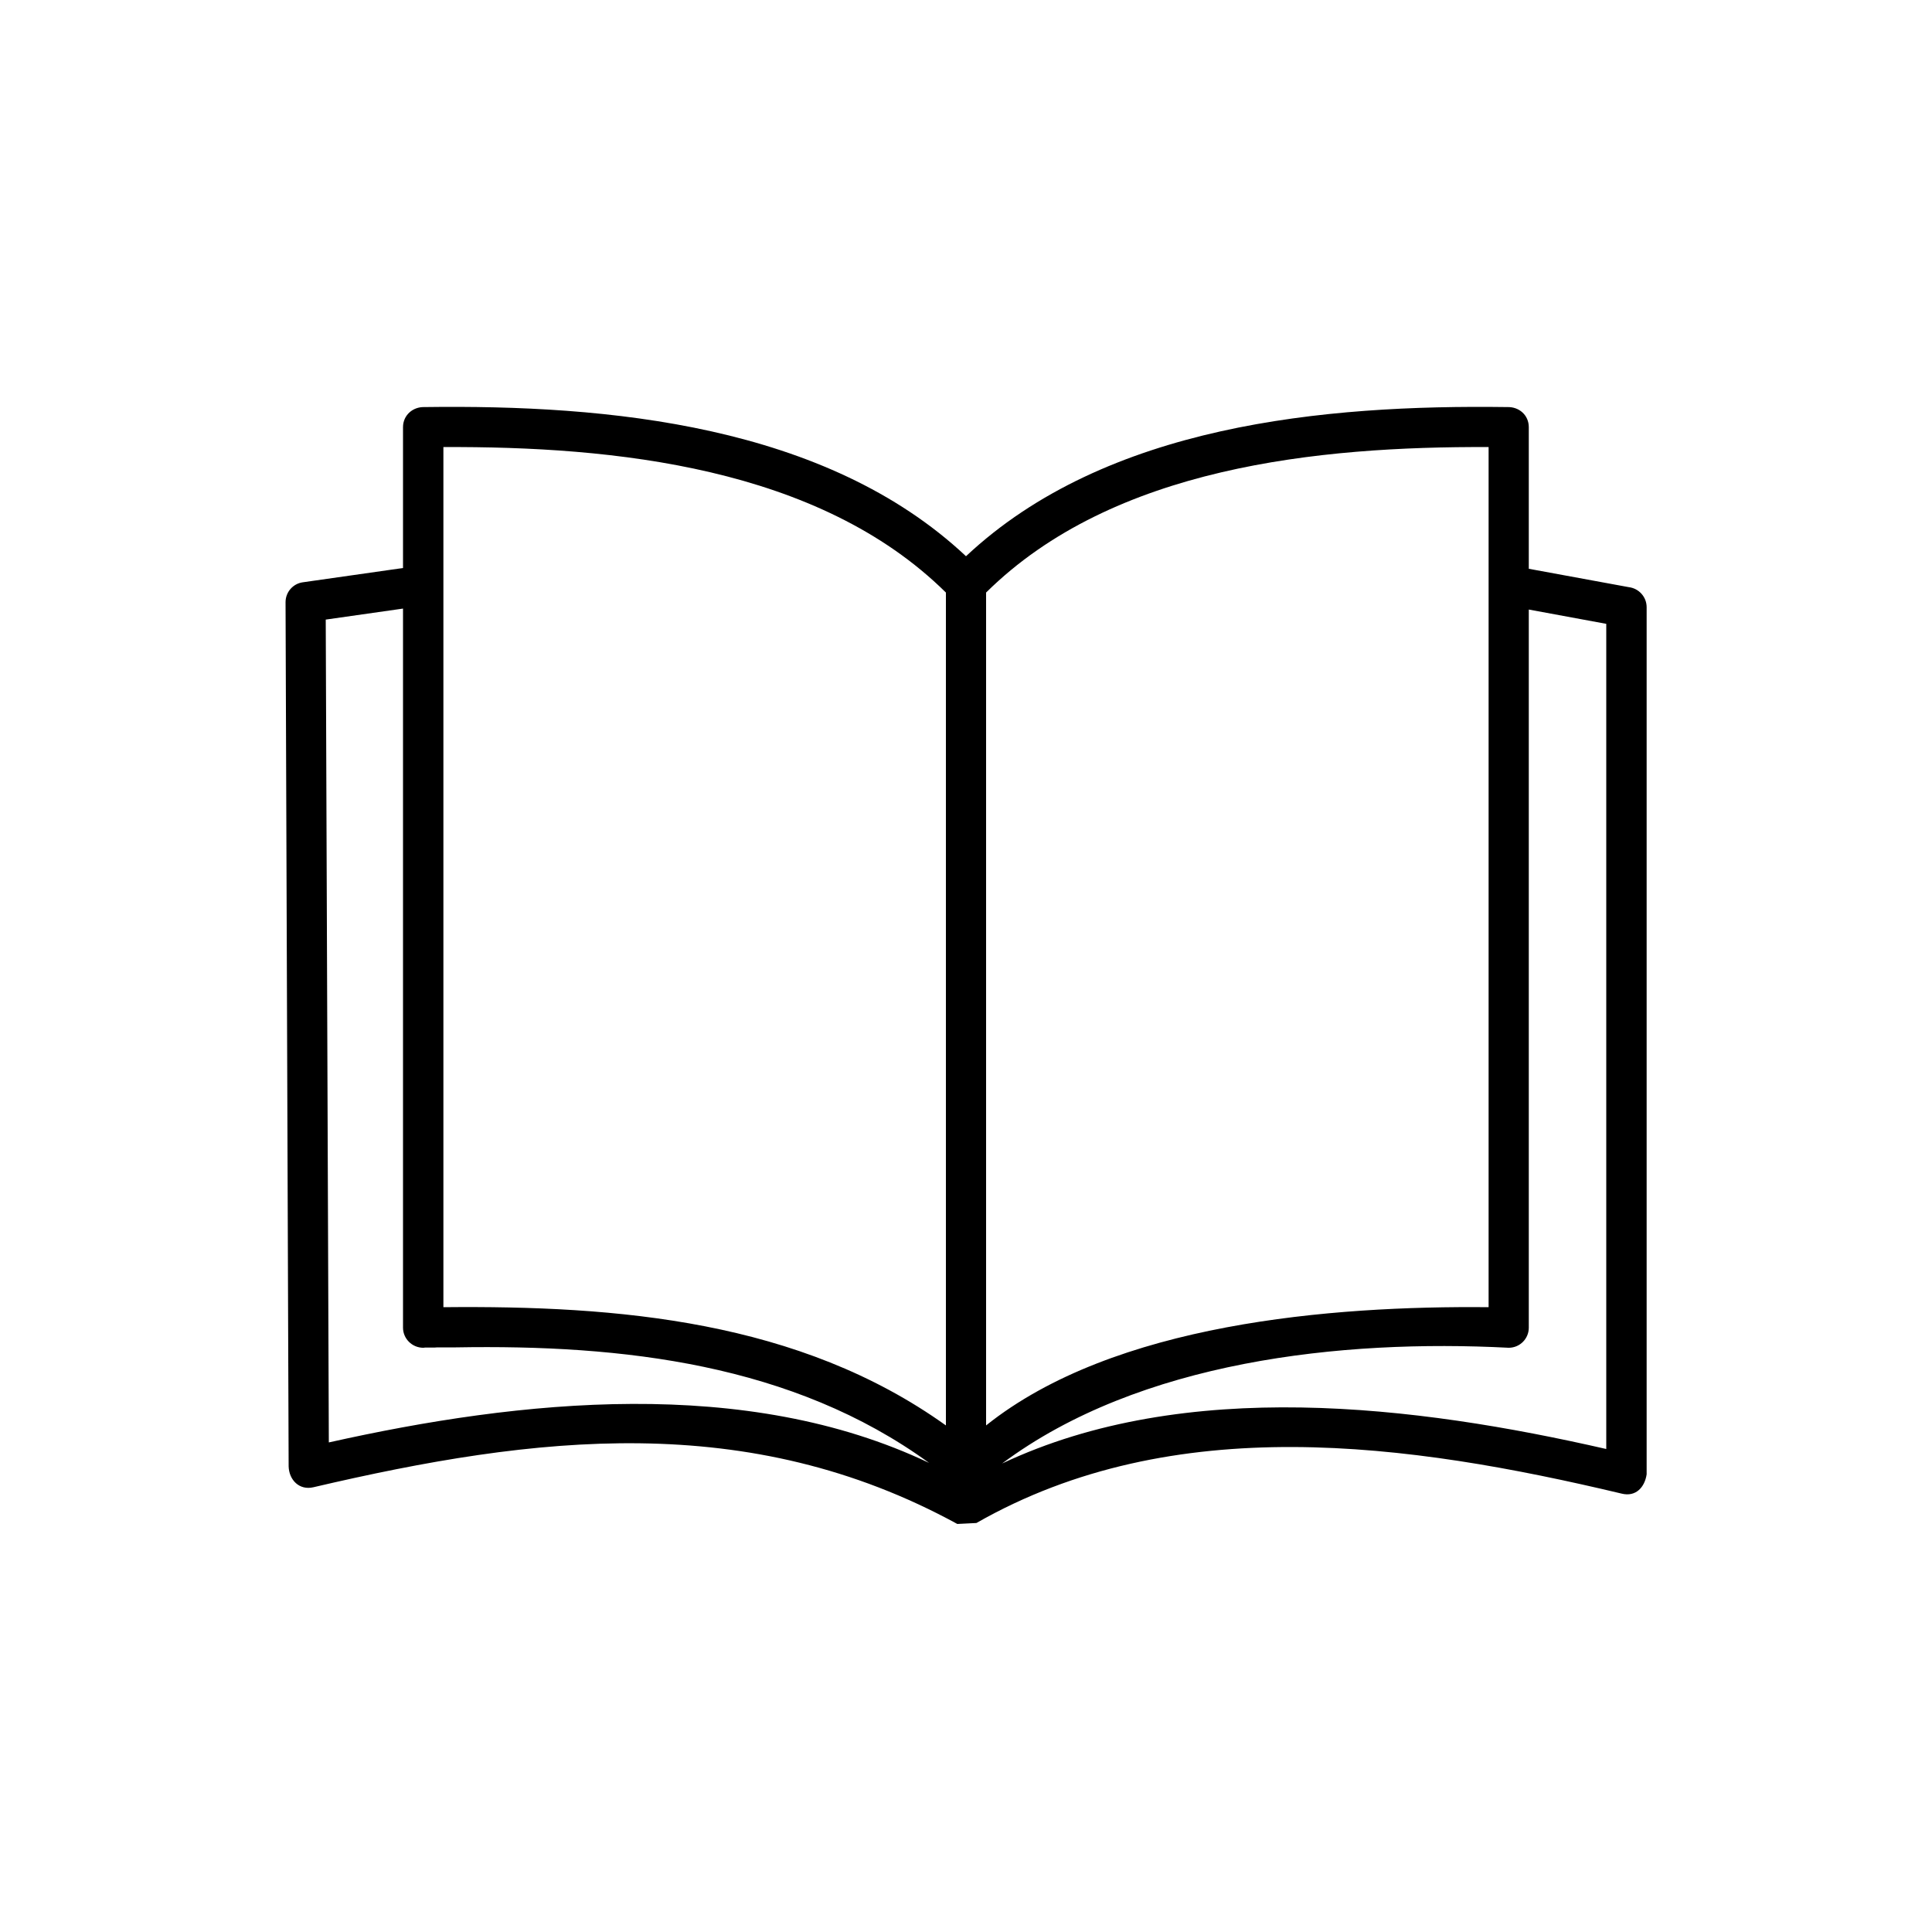 <svg height='100px' width='100px'  fill="#000000" xmlns="http://www.w3.org/2000/svg" xmlns:xlink="http://www.w3.org/1999/xlink" xml:space="preserve" version="1.0" style="shape-rendering:geometricPrecision;text-rendering:geometricPrecision;image-rendering:optimizeQuality;" viewBox="0 0 10000 10000" x="0px" y="0px" fill-rule="evenodd" clip-rule="evenodd"><defs><style type="text/css">
   
    .fil0 {fill:#000000;fill-rule:nonzero}
   
  </style></defs><g><path class="fil0" d="M8314 3229l-401 -74 0 3717c0,57 -46,104 -104,104 -865,-45 -1910,68 -2622,599 947,-447 2140,-301 3127,-75l0 -4271zm-6117 -1122c950,-13 2077,91 2803,772 726,-681 1853,-785 2802,-772 61,-2 111,42 111,104l0 733 517 95c52,6 93,50 93,104l0 4488c-10,67 -56,118 -129,100 -1104,-263 -2319,-431 -3340,152l-99 5c-1082,-591 -2183,-459 -3333,-190 -73,17 -126,-38 -128,-108l-16 -4473c0,-53 39,-96 89,-103l519 -74 0 -729c0,-62 51,-106 111,-104zm163 4867l-17 0 -7 0 -17 0 -7 0 -17 0 -7 0 -16 0 -8 0 -16 1 -8 0 -16 0 -8 0 -16 0 0 0 -9 1c-58,0 -105,-47 -105,-104l0 -3722 -400 57 16 4259c992,-222 2160,-345 3107,106 -706,-513 -1586,-613 -2449,-598zm-65 -4660l0 4452c904,-9 1842,69 2601,612l0 -4311c-659,-651 -1721,-757 -2601,-753zm5410 0c-881,-4 -1943,102 -2601,753l0 4311c662,-529 1786,-620 2601,-612l0 -3735 0 -717z"></path></g></svg>